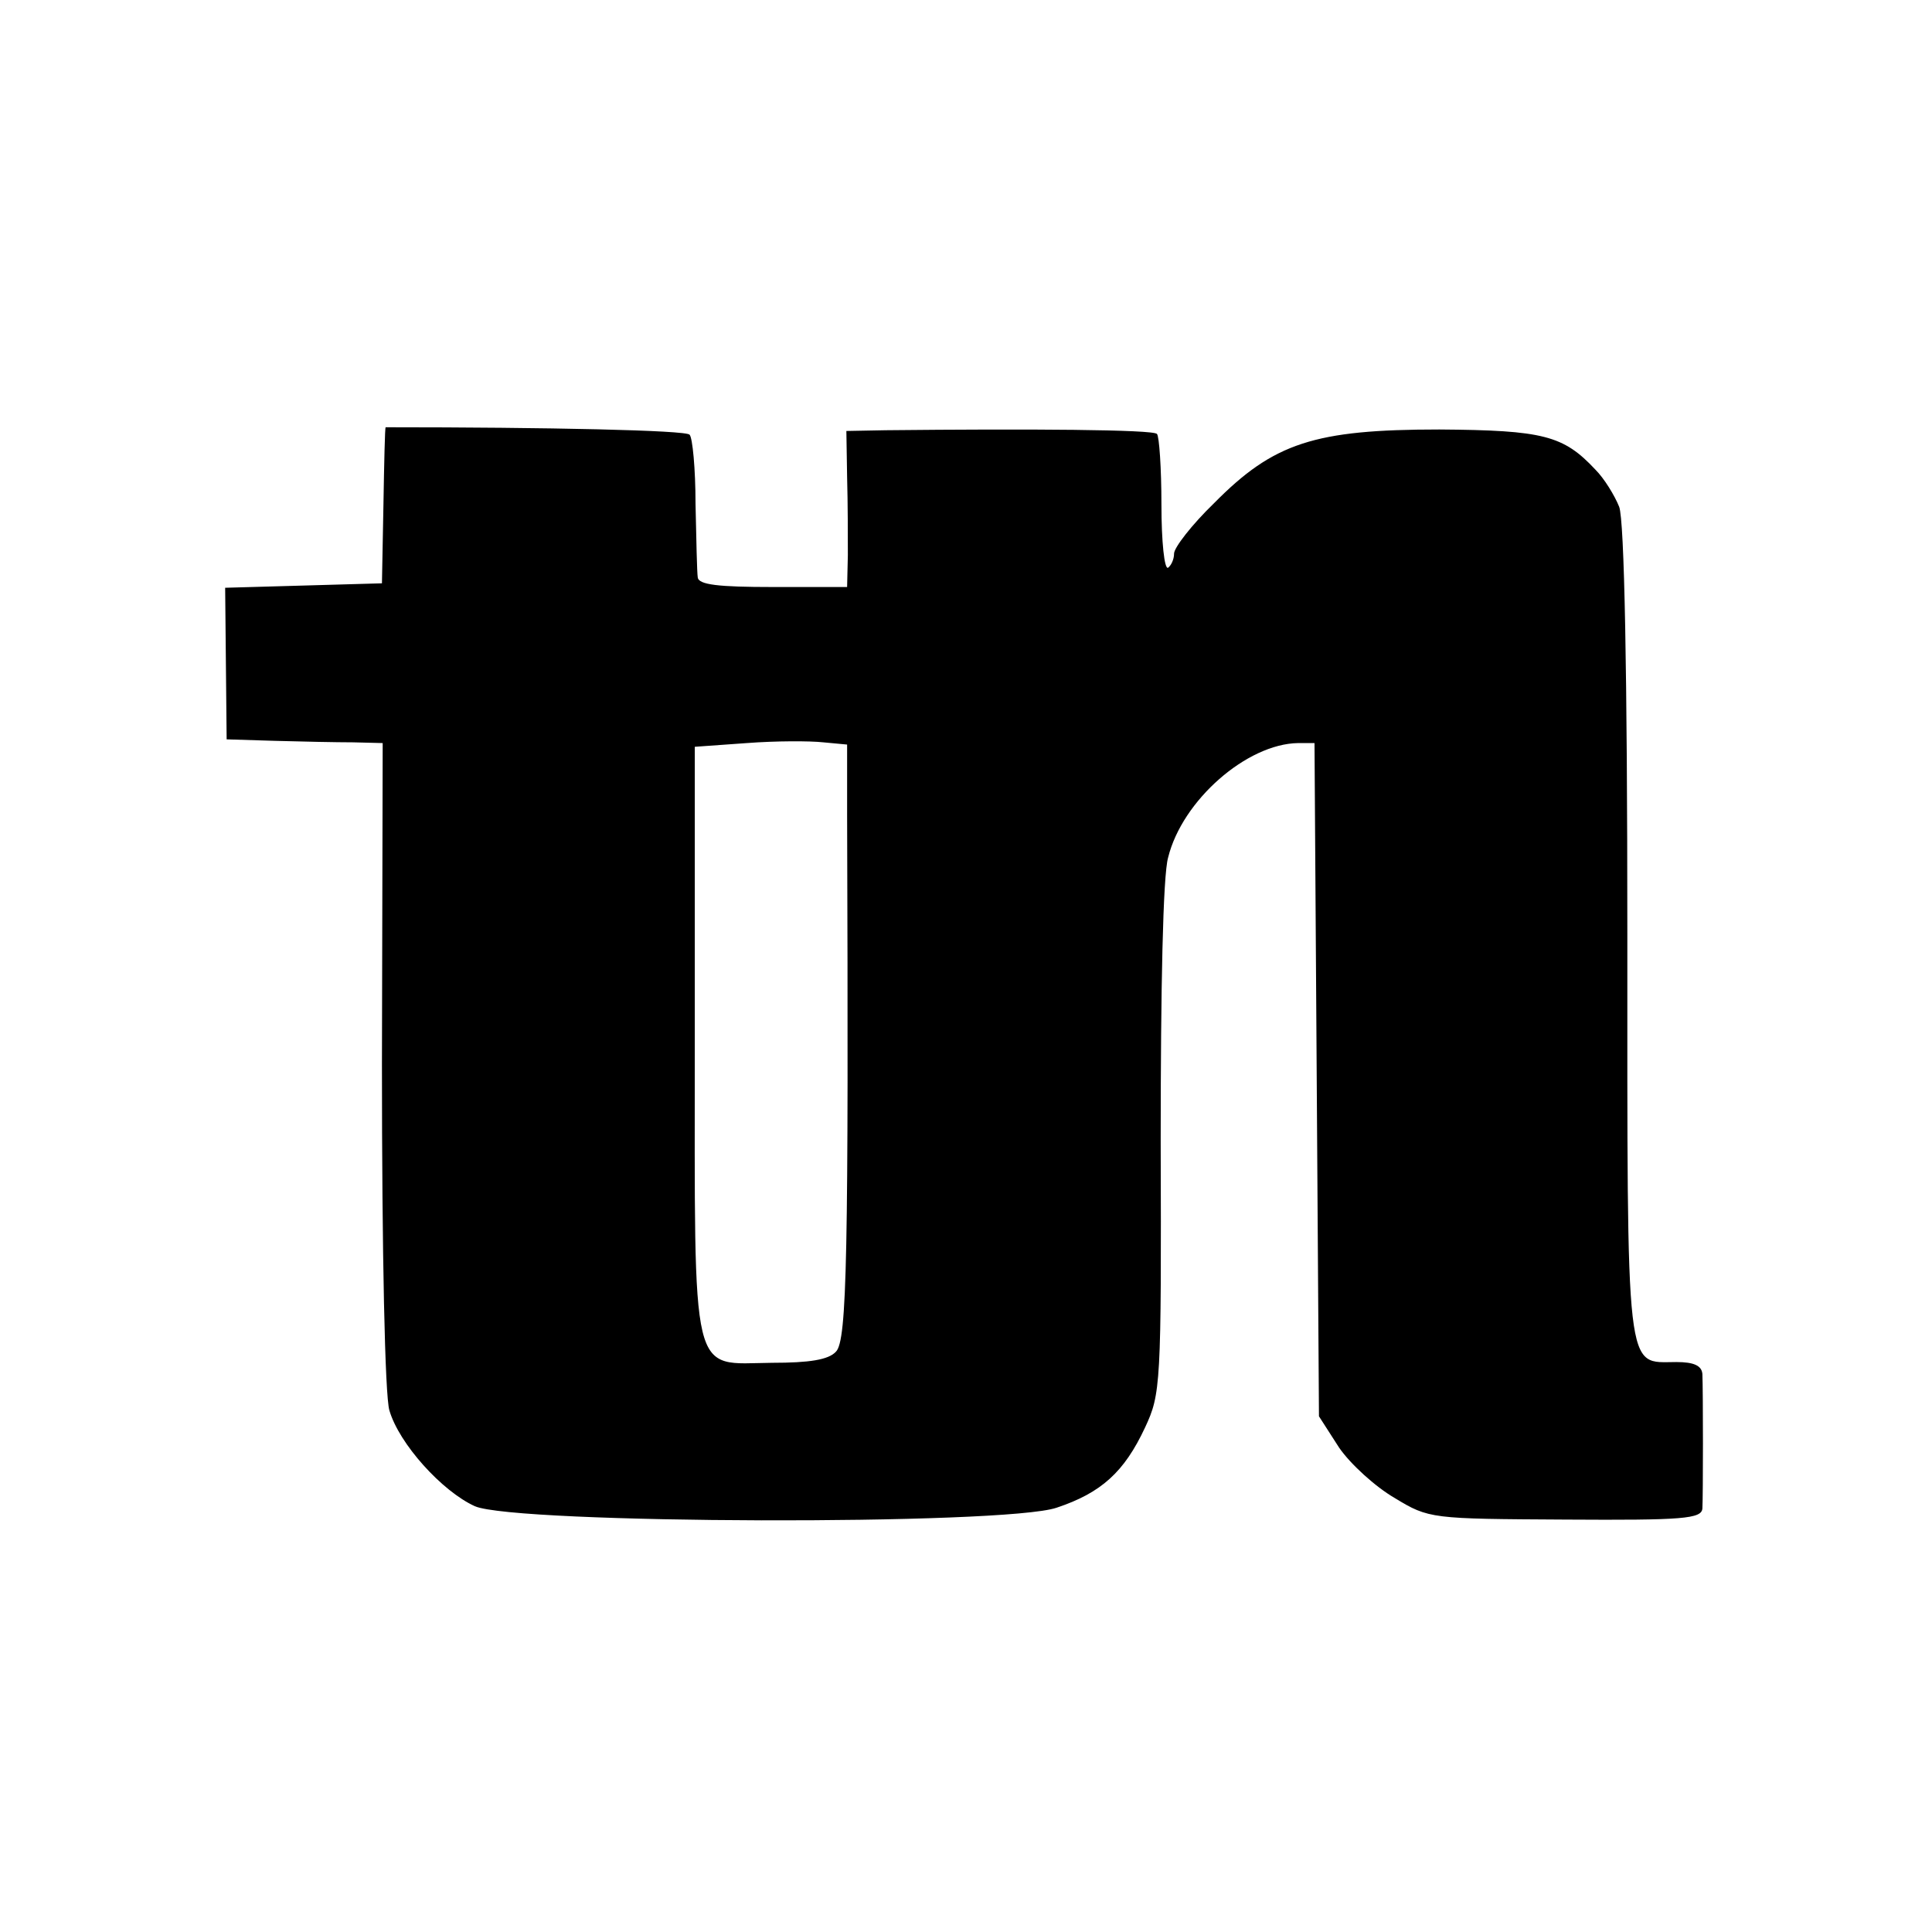 <?xml version="1.0" standalone="no"?>
<!DOCTYPE svg PUBLIC "-//W3C//DTD SVG 20010904//EN"
 "http://www.w3.org/TR/2001/REC-SVG-20010904/DTD/svg10.dtd">
<svg version="1.0" xmlns="http://www.w3.org/2000/svg"
 width="260pt" height="260pt" viewBox="0 0 260 260"
 preserveAspectRatio="xMidYMid meet">
<g transform="translate(0,260) scale(0.1,-0.1)"
fill="#000000" stroke="none">
<path d="M519 2025 c-1 0 -2 -47 -3 -105 l-2 -105 -105 -3 -106 -3 1 -102 1
-102 65 -2 c36 -1 83 -2 105 -2 l40 -1 -1 -432 c0 -256 4 -446 10 -466 13 -45
71 -109 115 -129 55 -24 713 -26 783 -2 60 20 91 48 119 108 21 45 22 57 21
386 0 204 3 357 10 381 19 77 106 153 175 154 l22 0 3 -453 3 -453 27 -42 c15
-22 49 -53 75 -68 46 -28 49 -28 230 -29 158 -1 183 1 184 15 1 17 1 157 0
181 -1 11 -11 16 -35 16 -69 0 -66 -28 -66 577 0 351 -4 556 -11 574 -6 15
-20 38 -32 50 -43 46 -70 53 -210 54 -168 0 -223 -18 -303 -99 -30 -29 -54
-60 -54 -68 0 -8 -4 -16 -8 -19 -5 -3 -9 35 -9 85 0 49 -3 92 -6 95 -5 6 -172
7 -365 5 l-53 -1 1 -62 c1 -35 1 -82 1 -105 l-1 -43 -100 0 c-73 0 -100 3
-101 13 -1 6 -2 51 -3 99 0 47 -4 89 -8 93 -5 6 -190 10 -409 10z m621 -519
c2 -595 0 -710 -15 -725 -10 -11 -36 -15 -86 -15 -111 -1 -104 -31 -104 435
l0 394 70 5 c39 3 85 3 103 1 l32 -3 0 -92z"/>
</g>
</svg>
